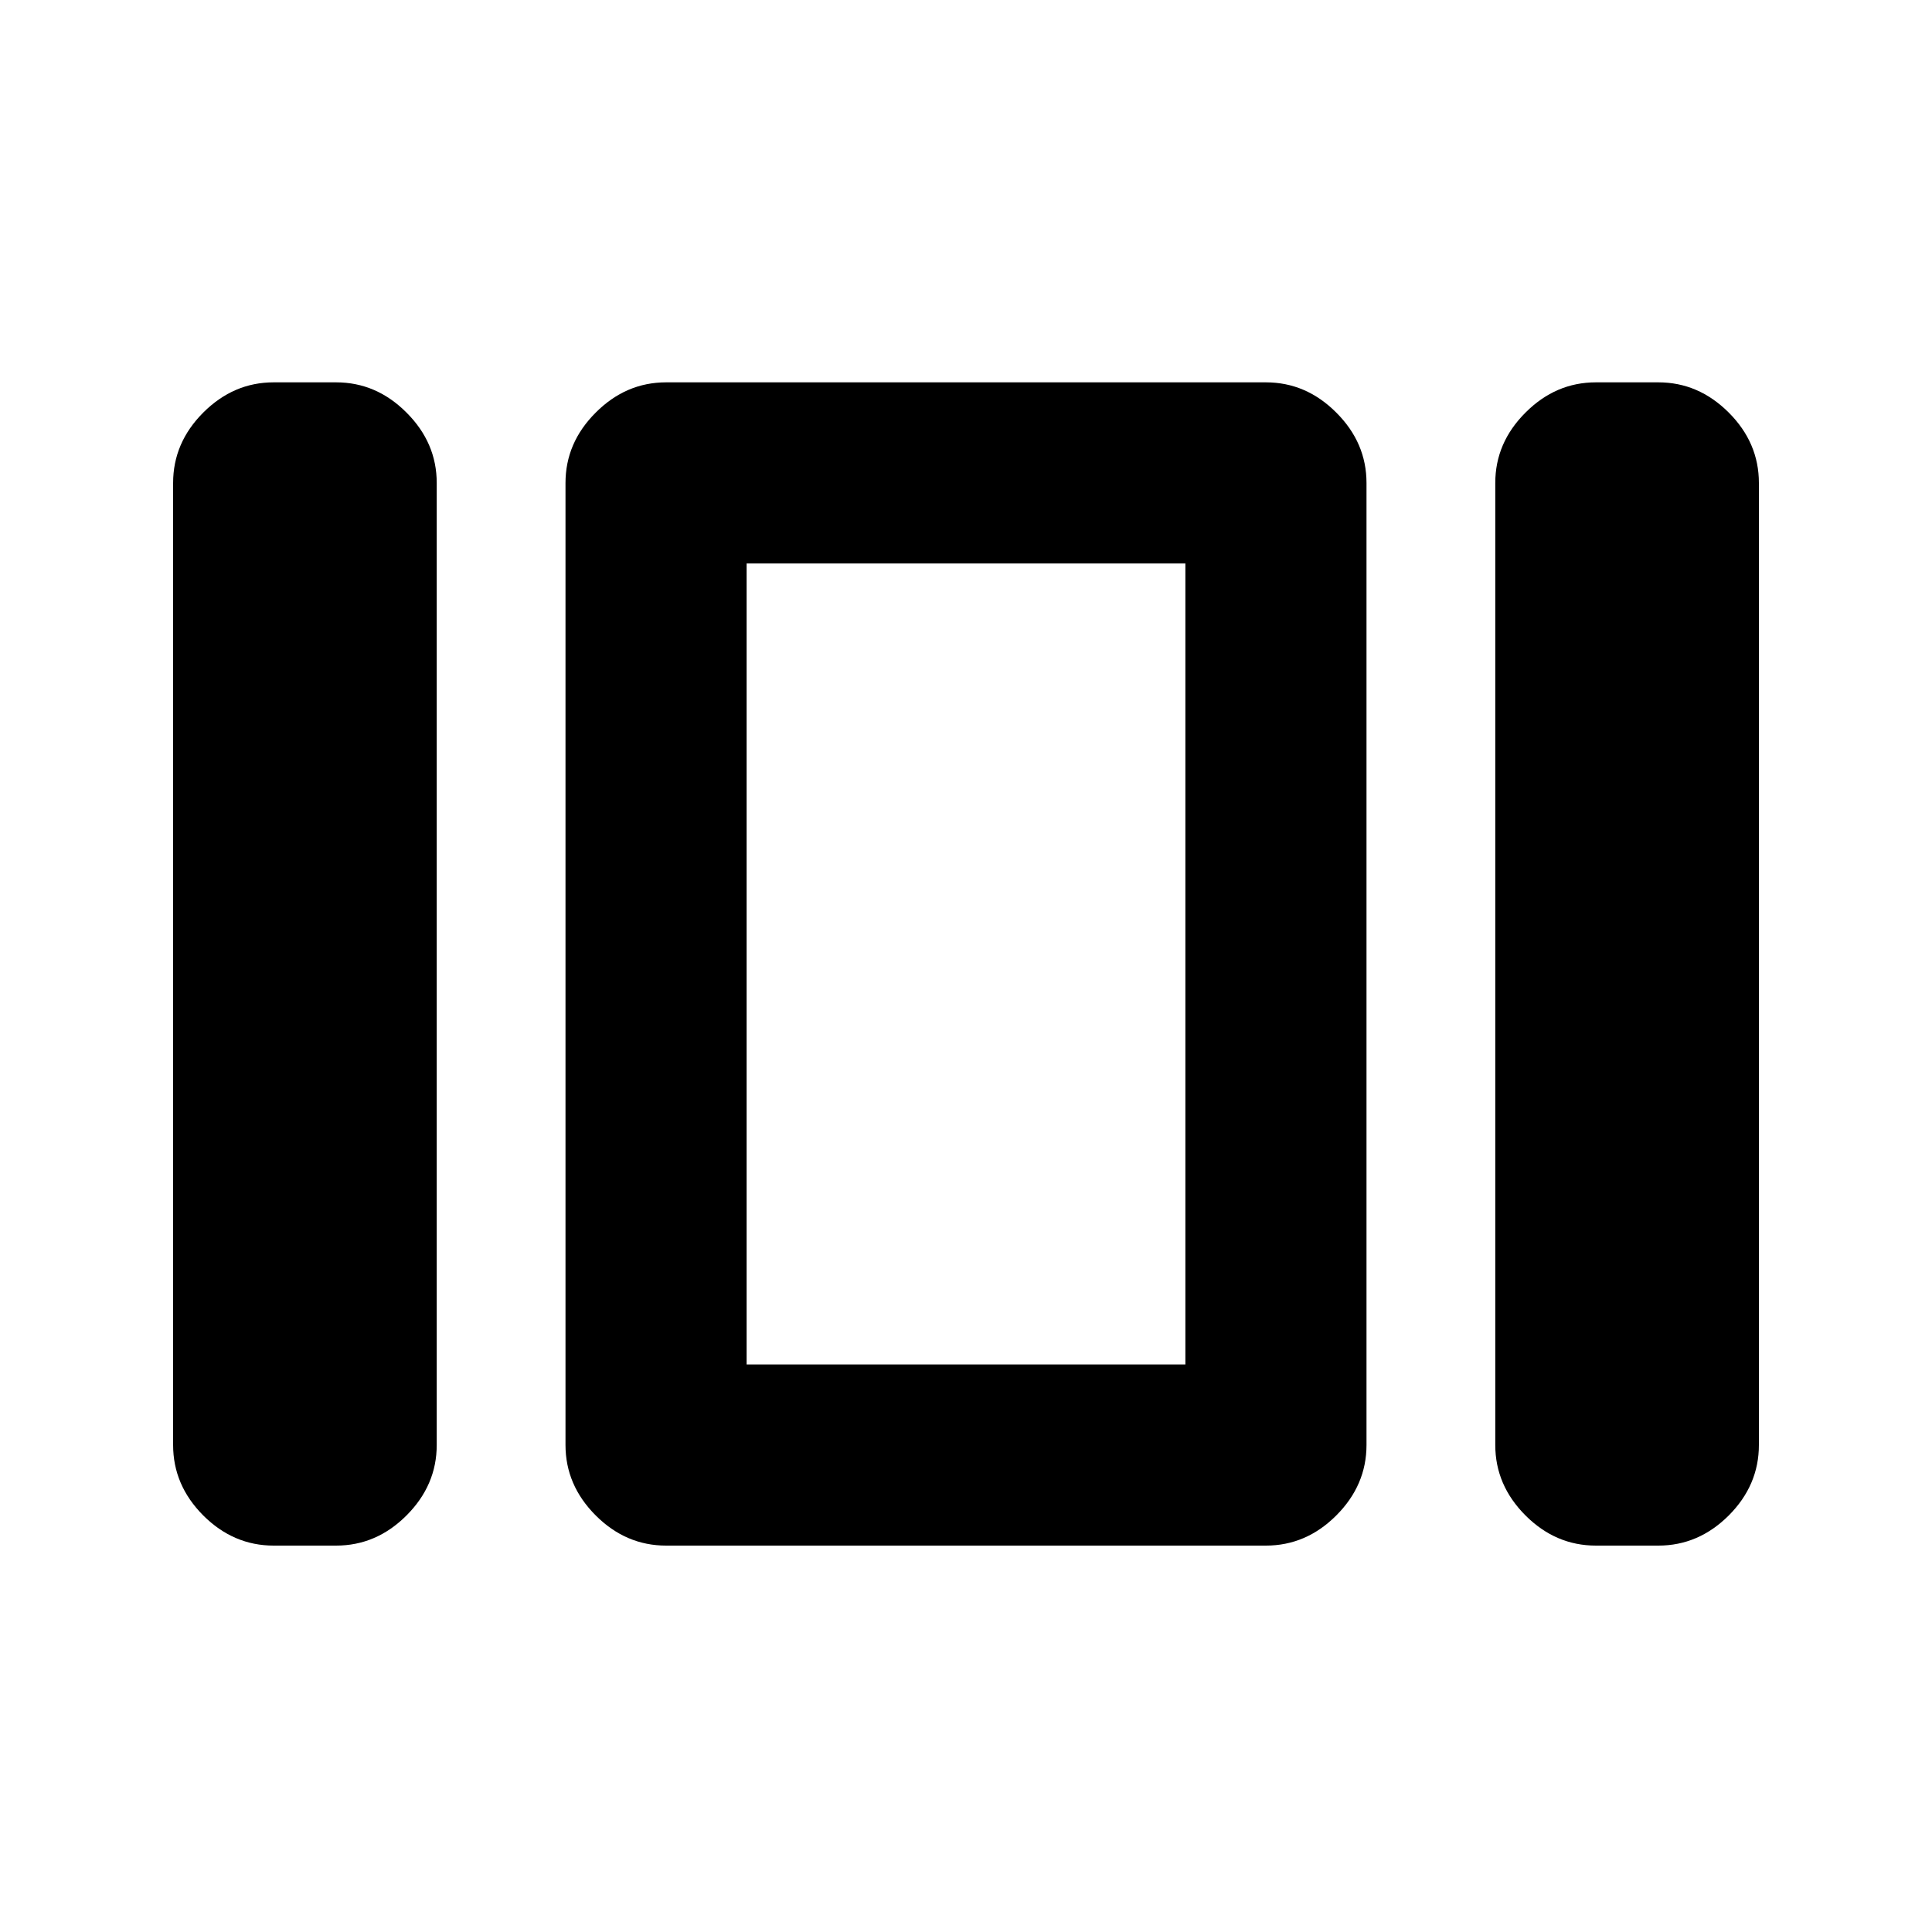 <svg xmlns="http://www.w3.org/2000/svg" height="20" width="20"><path d="M7.729 14.125V5.833v8.292ZM16.521 16q-.417 0-.729-.312-.313-.313-.313-.73V5q0-.417.313-.729.312-.313.729-.313h.646q.416 0 .729.313.312.312.312.729v9.958q0 .417-.312.73-.313.312-.729.312Zm-9.625 0q-.417 0-.729-.312-.313-.313-.313-.73V5q0-.417.313-.729.312-.313.729-.313h6.208q.417 0 .729.313.313.312.313.729v9.958q0 .417-.313.73-.312.312-.729.312Zm-4.063 0q-.416 0-.729-.312-.312-.313-.312-.73V5q0-.417.312-.729.313-.313.729-.313h.646q.417 0 .729.313.313.312.313.729v9.958q0 .417-.313.73-.312.312-.729.312ZM7.729 5.833v8.292h4.542V5.833Z"/></svg>